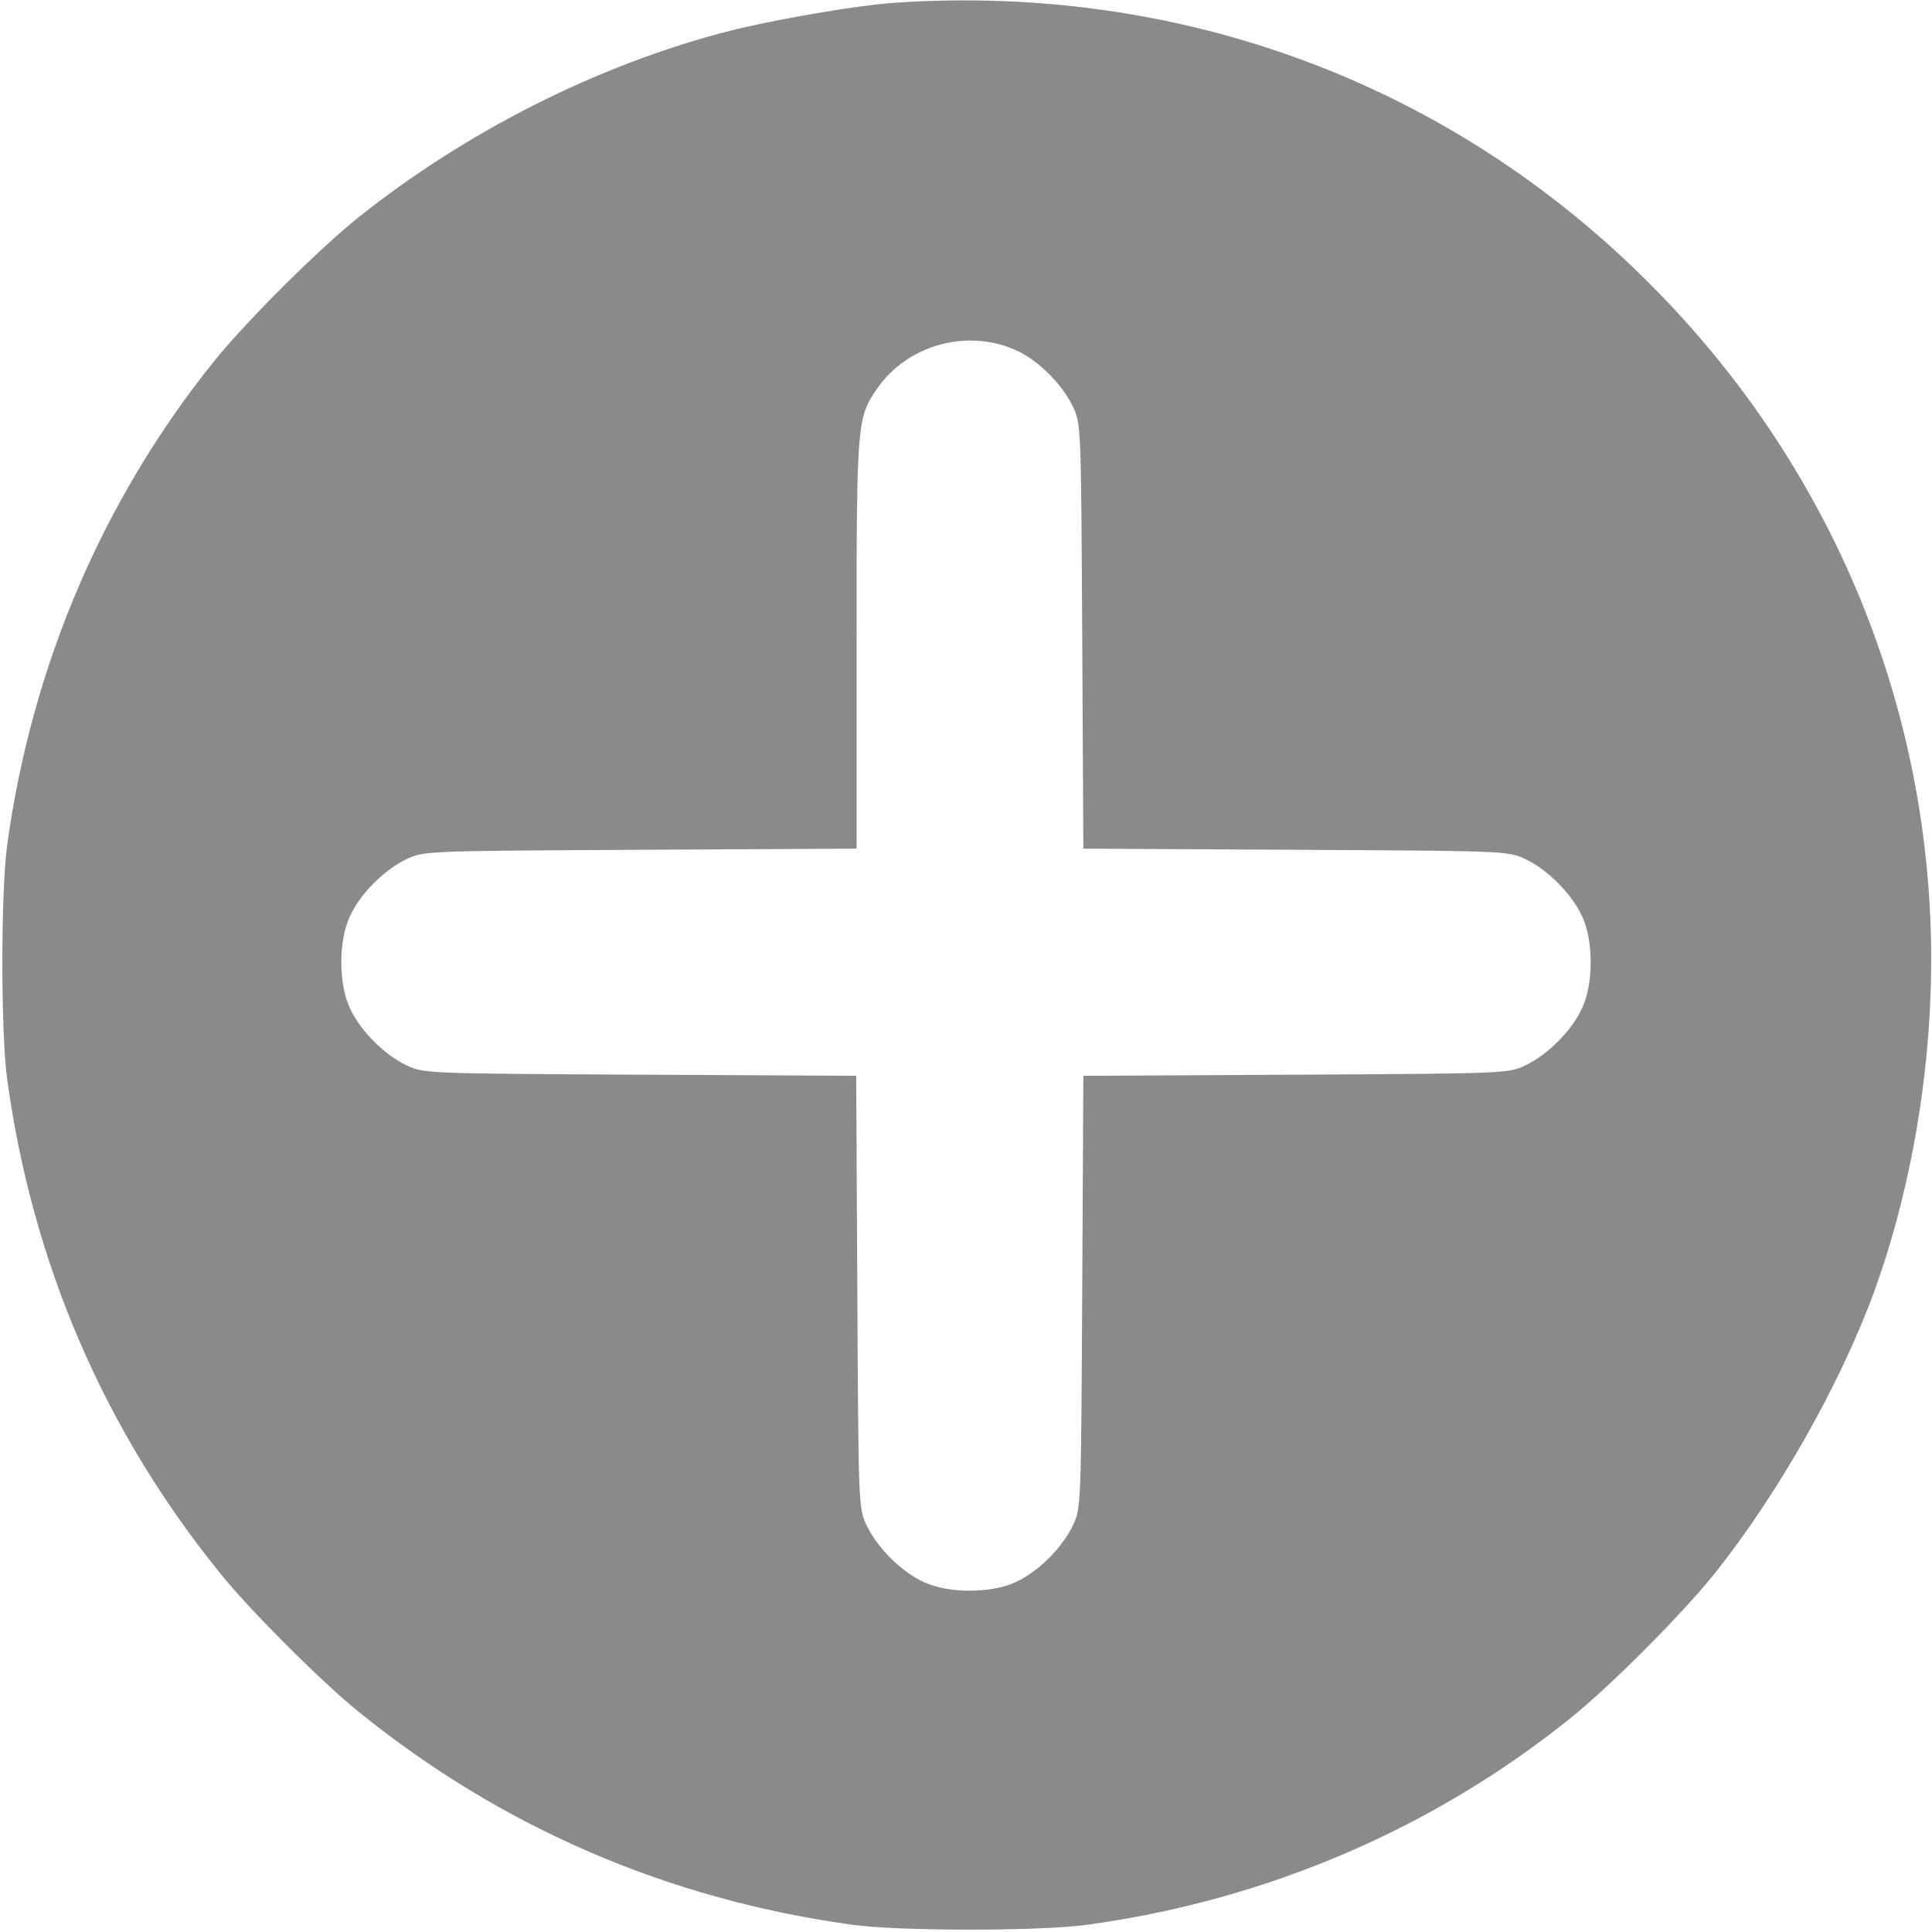 <?xml version="1.0" standalone="no"?>
<!DOCTYPE svg PUBLIC "-//W3C//DTD SVG 20010904//EN"
 "http://www.w3.org/TR/2001/REC-SVG-20010904/DTD/svg10.dtd">
<svg version="1.0" xmlns="http://www.w3.org/2000/svg"
 width="25pt" height="25pt" viewBox="0 0 512 512"
 preserveAspectRatio="xMidYMid meet">

<g transform="translate(0,512) scale(0.1,-0.1)"
fill="#8a8a8a" stroke="none">
<path d="M2375 5113 c-105 -7 -325 -45 -450 -77 -342 -89 -689 -264 -975 -492
-105 -84 -294 -272 -380 -378 -295 -365 -486 -809 -551 -1286 -17 -124 -17
-496 0 -620 67 -488 257 -930 565 -1310 77 -96 270 -289 366 -366 380 -308
822 -498 1310 -565 124 -17 496 -17 620 0 477 65 921 256 1286 551 106 86 294
275 378 380 168 211 332 500 422 745 87 238 140 516 150 785 27 708 -241 1386
-746 1890 -528 529 -1239 793 -1995 743z m317 -921 c58 -25 124 -91 152 -151
21 -45 21 -57 24 -608 l3 -562 562 -3 c551 -3 563 -3 608 -24 60 -28 125 -93
152 -153 30 -64 30 -178 0 -242 -27 -60 -92 -125 -152 -153 -45 -21 -57 -21
-608 -24 l-562 -3 -3 -572 c-3 -561 -3 -573 -24 -618 -28 -60 -93 -125 -153
-152 -64 -30 -178 -30 -242 0 -60 27 -125 92 -153 152 -21 45 -21 57 -24 618
l-3 572 -572 3 c-561 3 -573 3 -618 24 -60 28 -125 93 -152 153 -30 64 -30
178 0 242 27 60 92 125 152 153 45 21 57 21 619 24 l572 3 0 543 c0 589 1 598
55 677 80 115 238 159 367 101z"/>
</g>
</svg>
